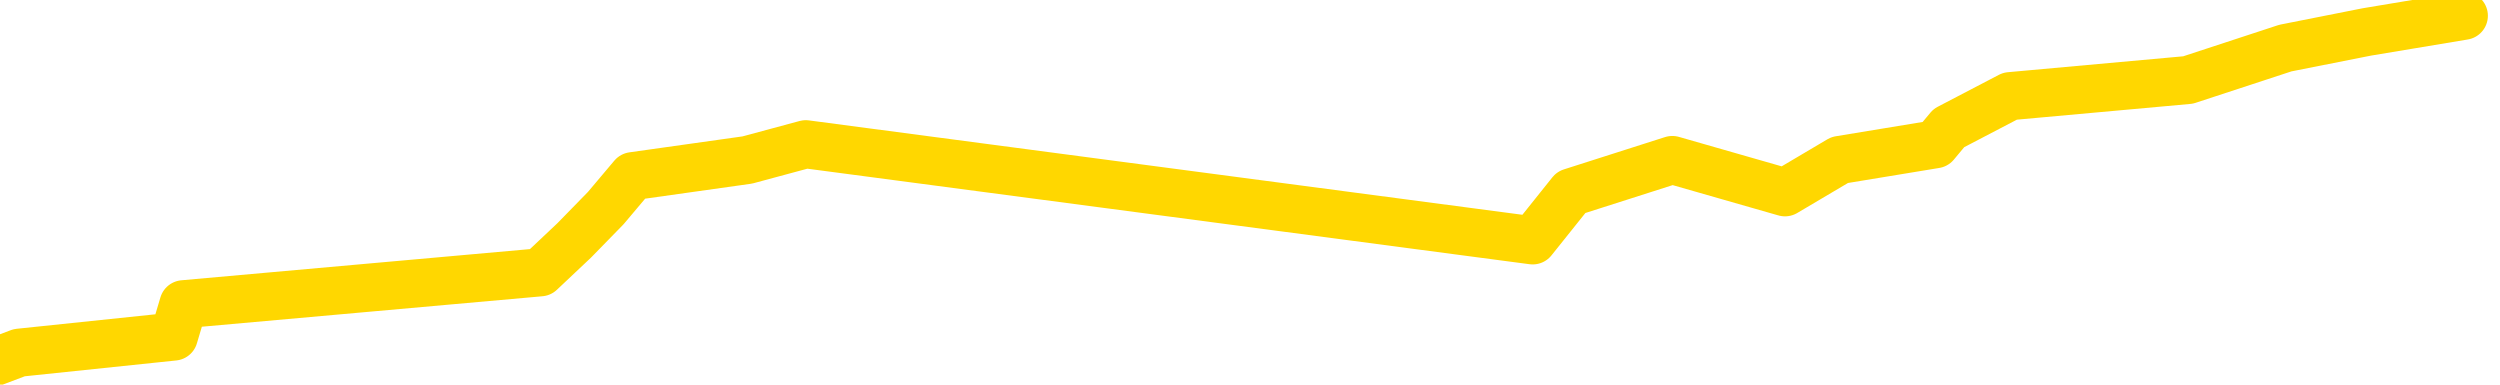 <svg xmlns="http://www.w3.org/2000/svg" version="1.1" viewBox="0 0 6500 1000">
	<path fill="none" stroke="gold" stroke-width="125" stroke-linecap="round" stroke-linejoin="round" d="M0 2417  L-8293 2417 L-7881 2334 L-7656 2375 L-7599 2334 L-7561 2250 L-7377 2167 L-6887 2084 L-6593 2042 L-6282 2000 L-6047 1917 L-5994 1834 L-5935 1750 L-5782 1709 L-5741 1667 L-5608 1625 L-5316 1667 L-4775 1625 L-4165 1542 L-4117 1625 L-3477 1542 L-3444 1583 L-2918 1500 L-2786 1458 L-2395 1292 L-2067 1208 L-1950 1125 L-1739 1208 L-1022 1167 L-452 1125 L-345 1083 L-170 1000 L50 917 L452 875 L477 791 L1405 708 L1493 625 L1575 541 L1645 458 L1943 416 L2095 375 L3985 625 L4085 500 L4348 416 L4641 500 L4783 416 L5032 375 L5067 333 L5226 250 L5689 208 L5942 125 L6154 83 L6406 41" />
</svg>
